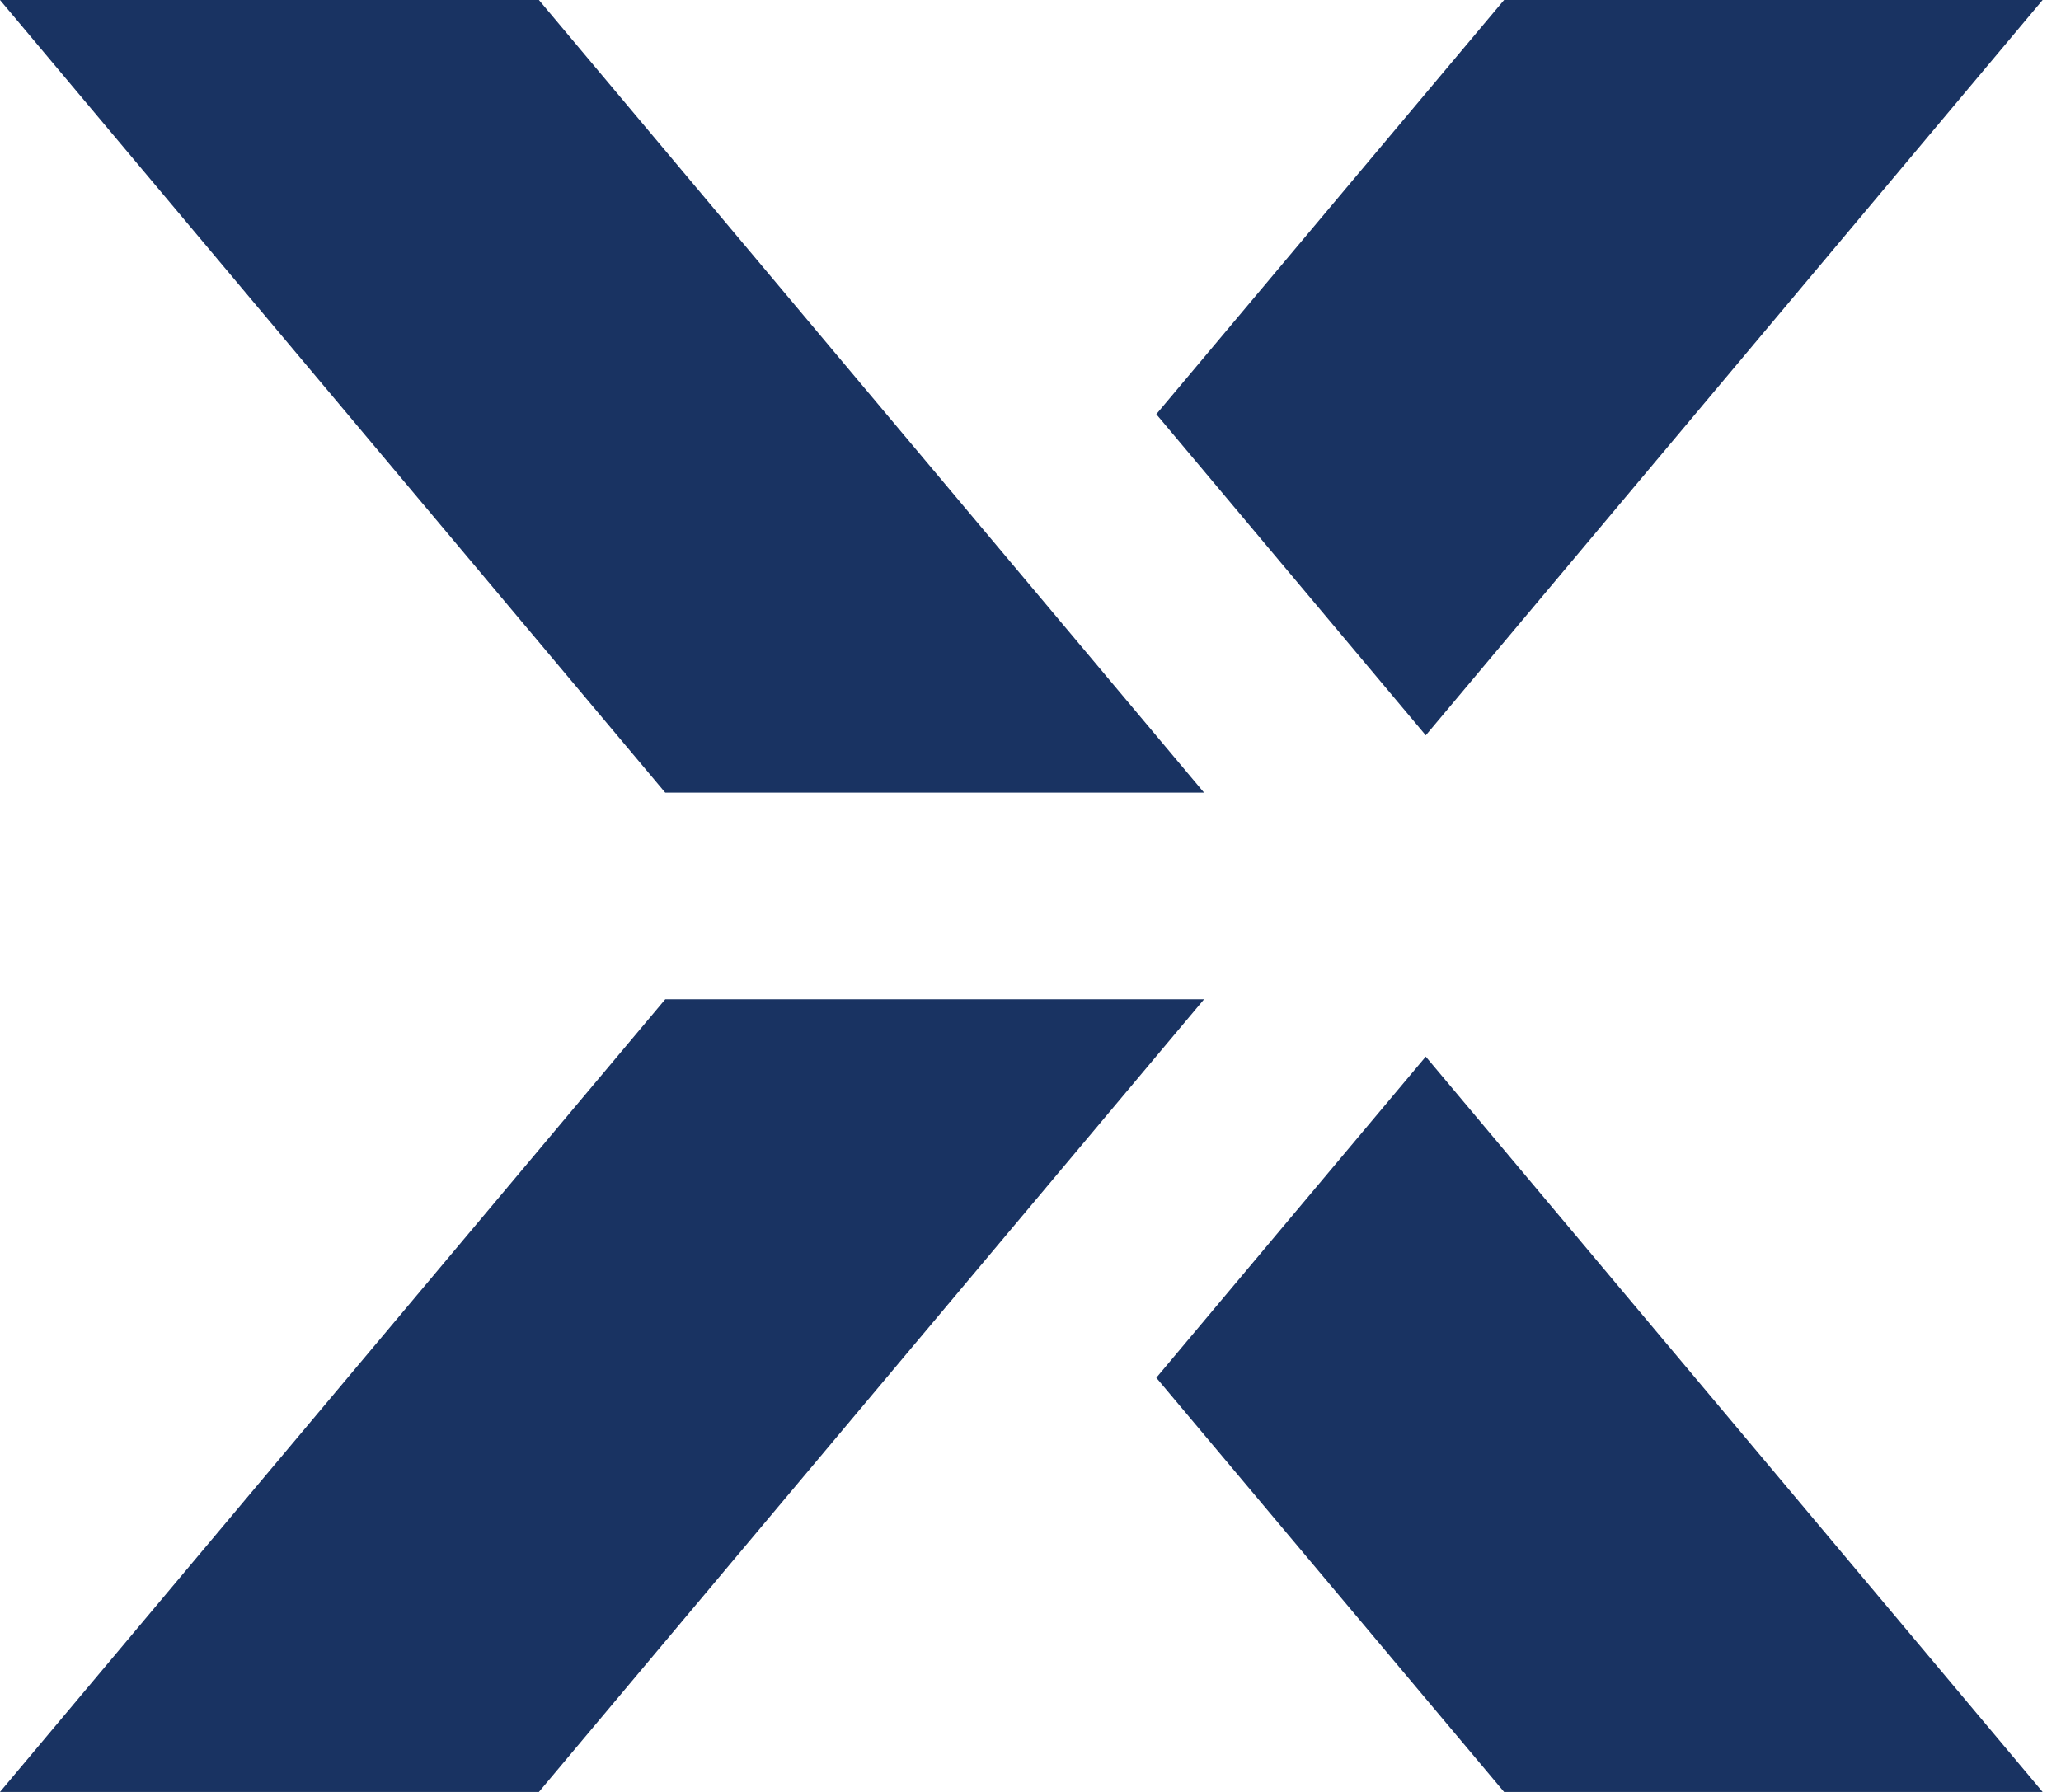 <svg width="23" height="20" viewBox="0 0 23 20" fill="none" xmlns="http://www.w3.org/2000/svg">
<path fill-rule="evenodd" clip-rule="evenodd" d="M16.785 0H22.795L15.911 8.207L12.904 4.623L16.785 0ZM9.36 11.153H13.437L6.014 20H0L7.424 11.153H9.36ZM9.36 8.847H13.434H13.437L6.014 0H0L7.424 8.847H9.36ZM16.785 20L12.904 15.377L15.911 11.793L22.795 20H16.785Z" fill="#193362"/>
</svg>
